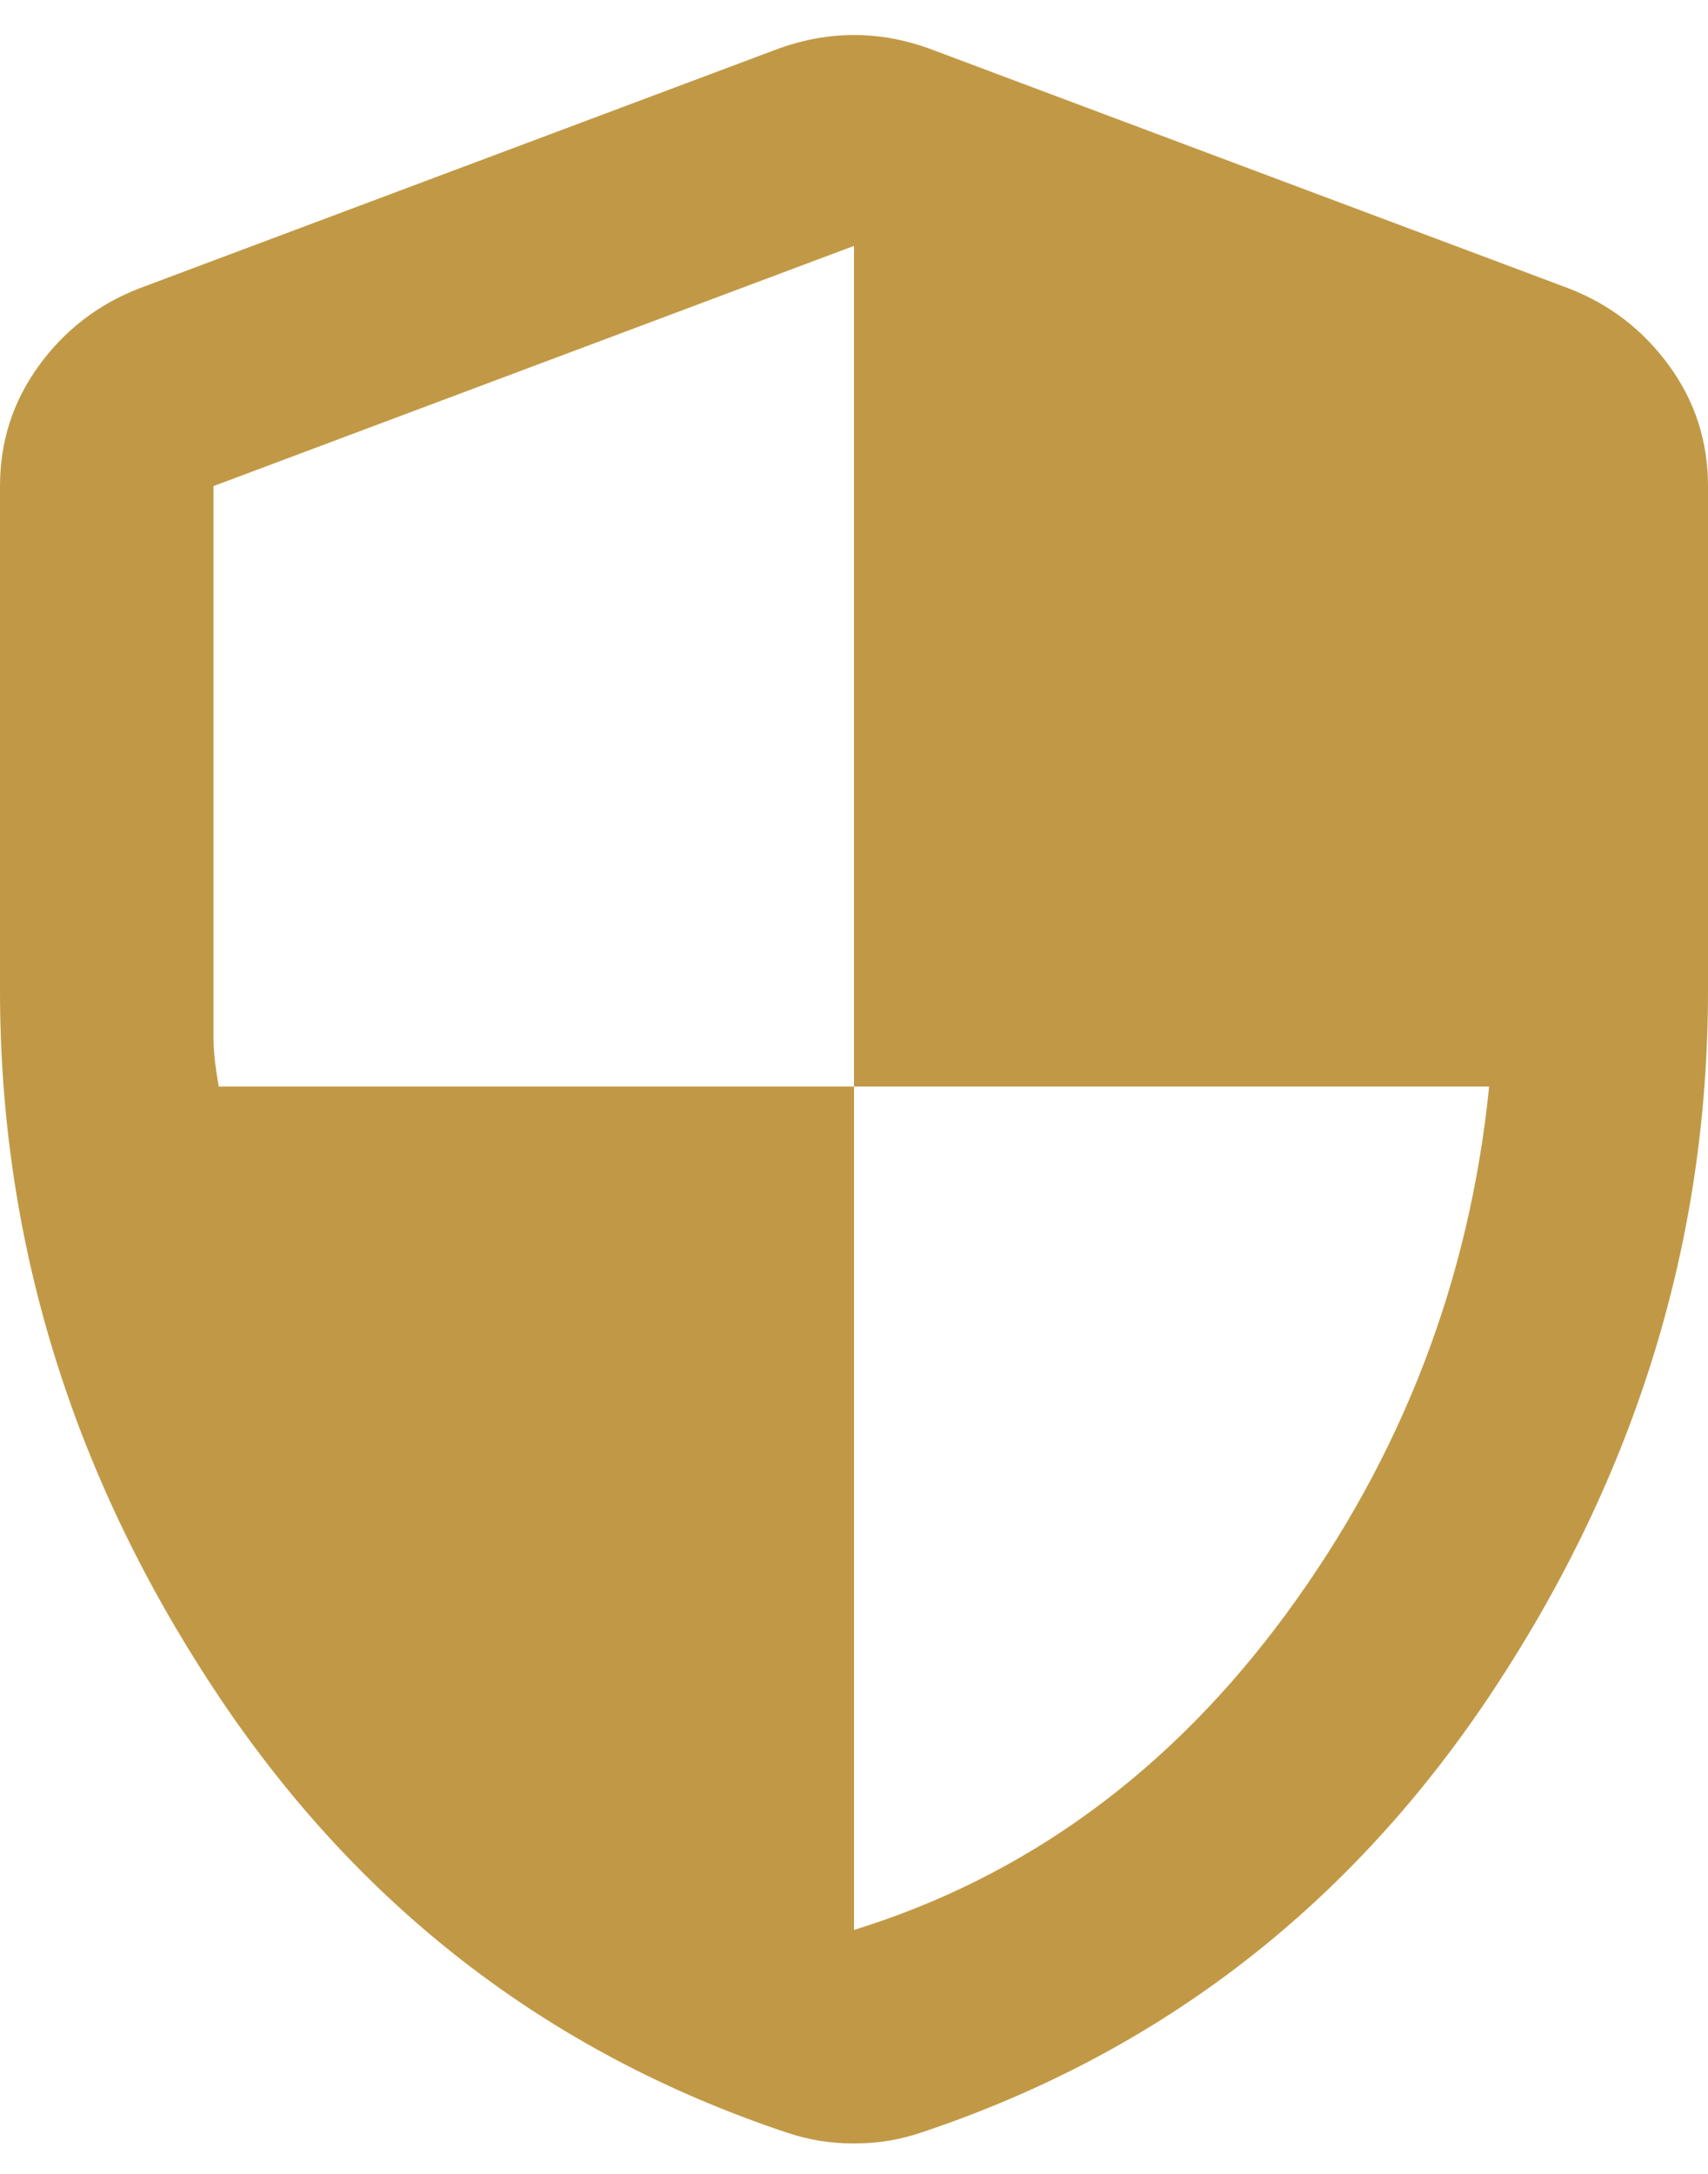 <svg width="22" height="28" viewBox="0 0 22 28" fill="none" xmlns="http://www.w3.org/2000/svg">
<path d="M11 24.858C13.223 24.17 15.079 22.812 16.569 20.784C18.058 18.756 18.929 16.493 19.181 13.995H11V3.167L2.75 6.261V13.376C2.75 13.537 2.773 13.743 2.818 13.995H11V24.858ZM11 27.608C10.839 27.608 10.691 27.596 10.553 27.573C10.415 27.55 10.278 27.516 10.14 27.47C7.047 26.439 4.583 24.531 2.75 21.747C0.916 18.962 -0 15.966 -0 12.758V6.261C-0 5.688 0.166 5.172 0.498 4.714C0.83 4.255 1.26 3.923 1.787 3.717L10.037 0.623C10.358 0.508 10.679 0.451 11 0.451C11.321 0.451 11.642 0.508 11.962 0.623L20.212 3.717C20.74 3.923 21.169 4.255 21.502 4.714C21.834 5.172 22 5.688 22 6.261V12.758C22 15.966 21.083 18.962 19.25 21.747C17.417 24.531 14.953 26.439 11.859 27.47C11.722 27.516 11.584 27.55 11.447 27.573C11.309 27.596 11.16 27.608 11 27.608Z" fill="#C19946"/>
</svg>
